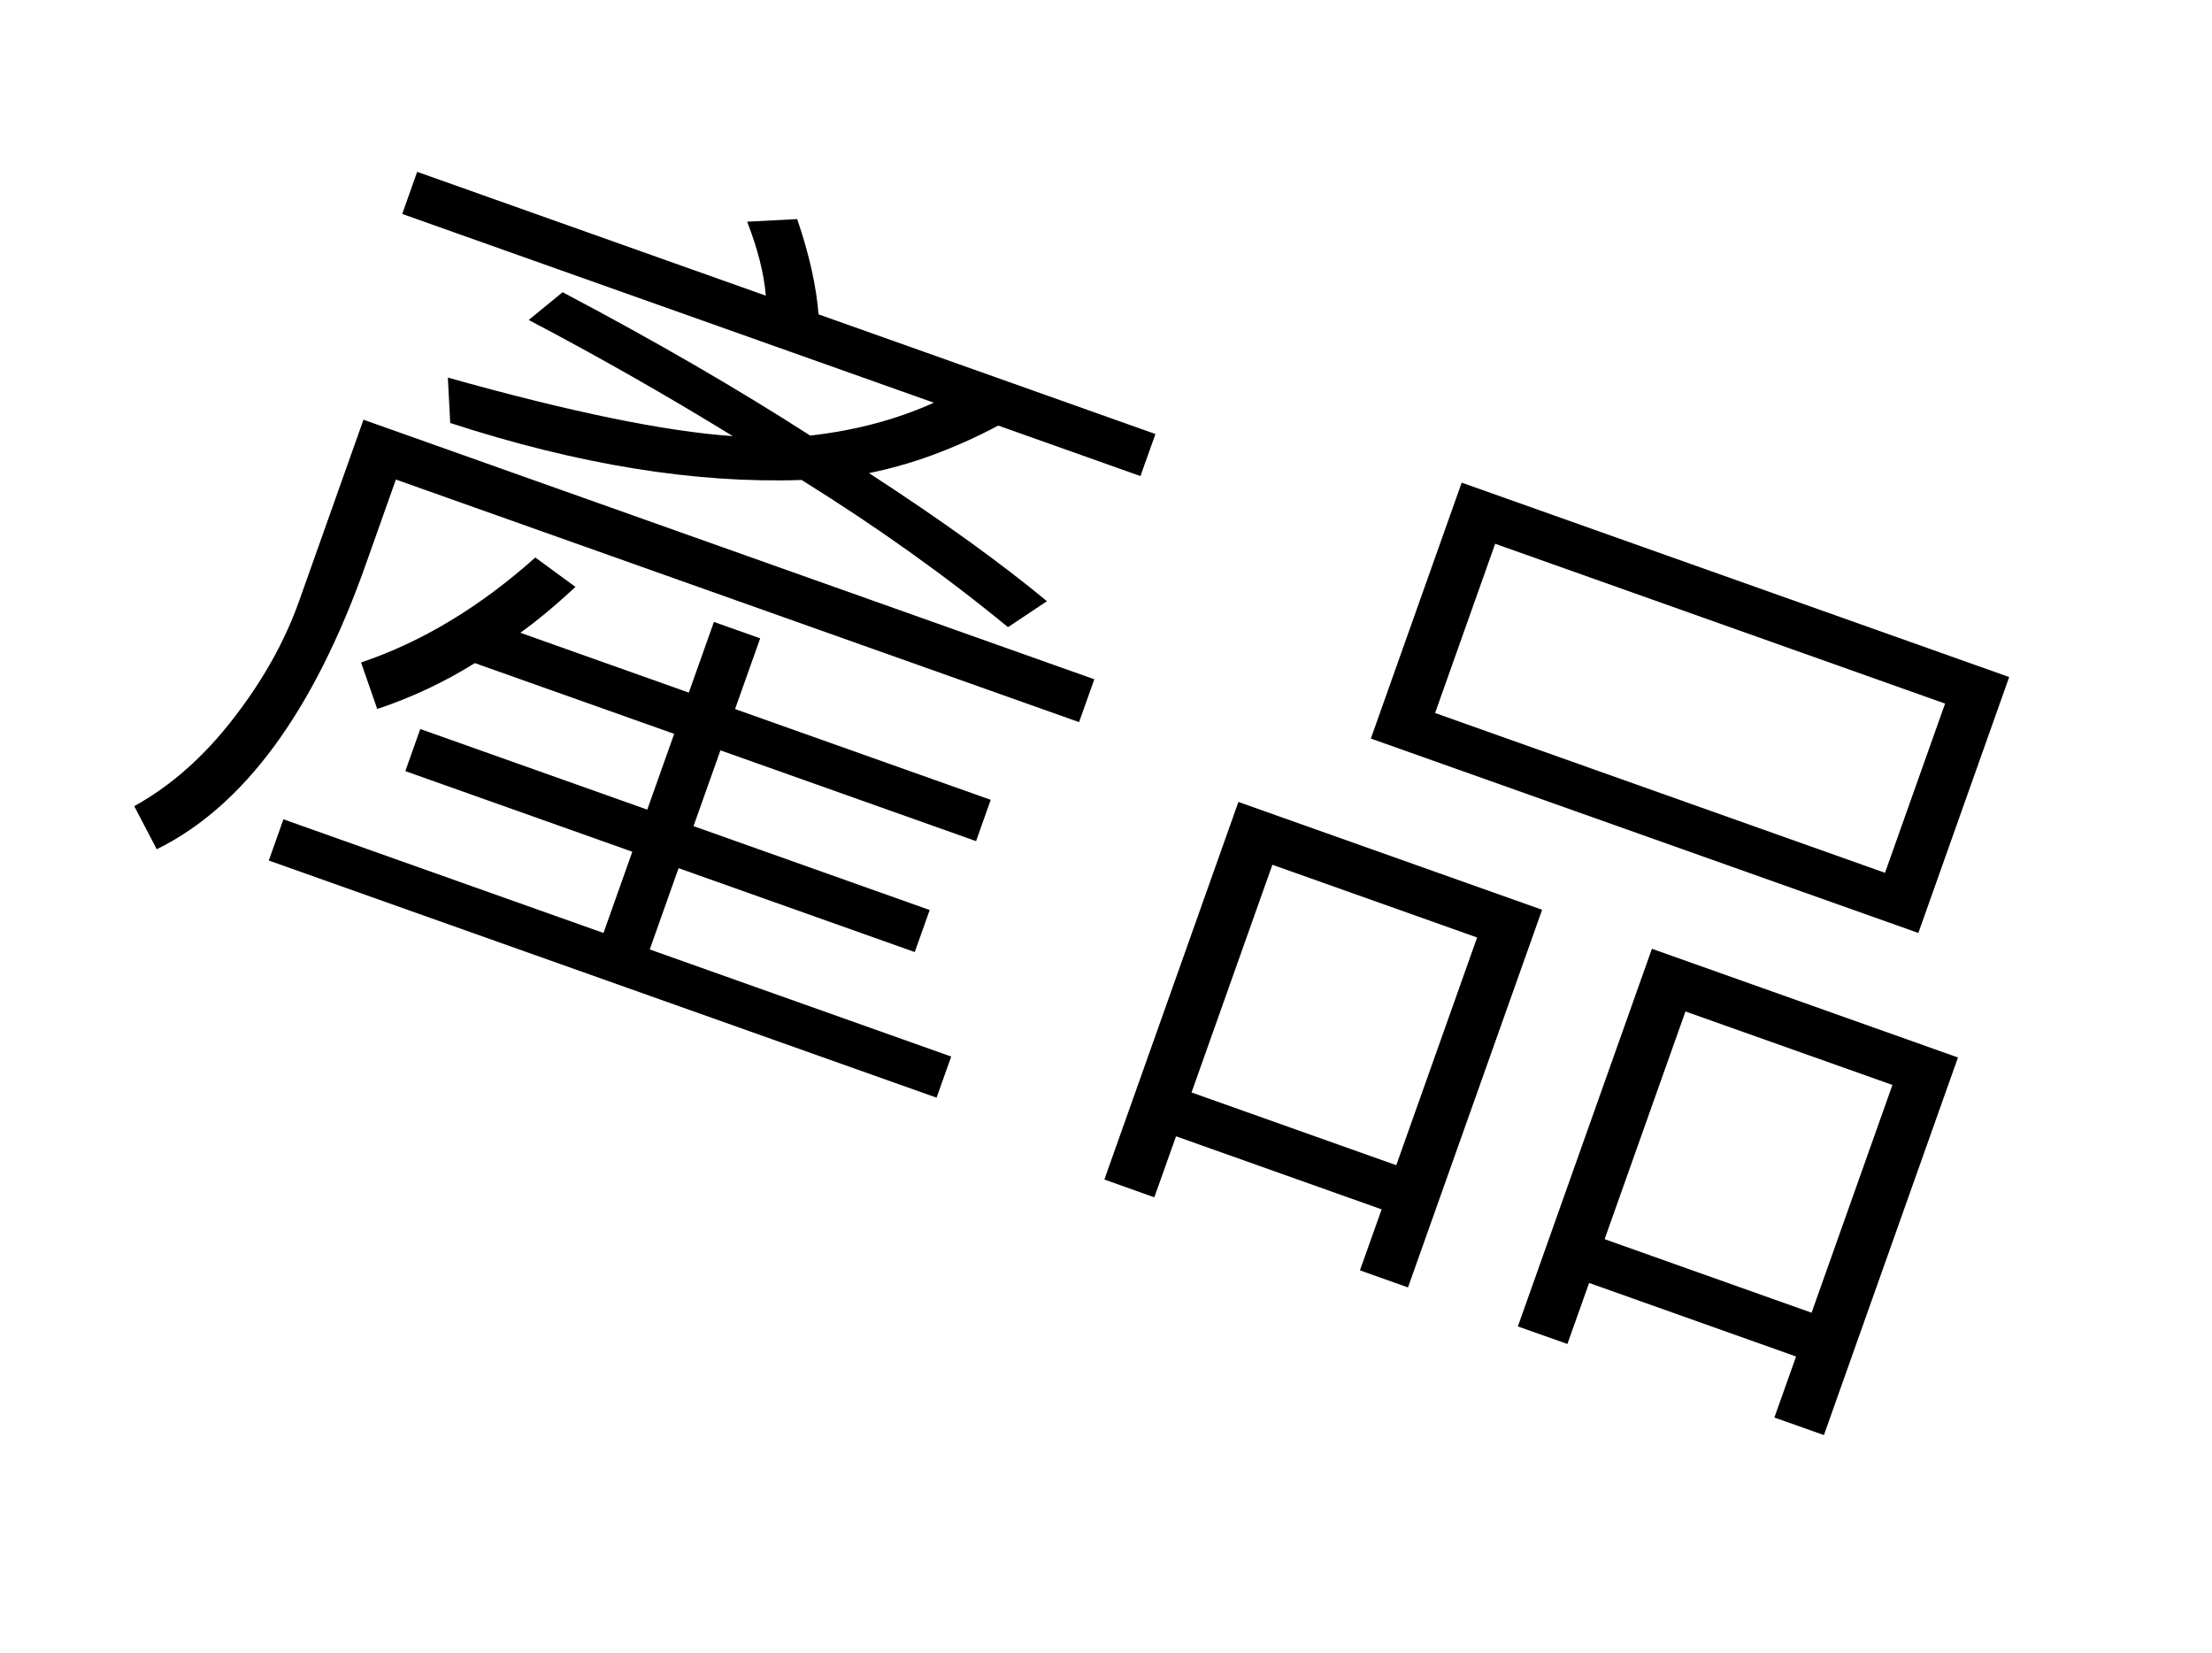 <?xml version="1.0" encoding="utf-8"?>
<!-- Generator: Adobe Illustrator 16.0.0, SVG Export Plug-In . SVG Version: 6.00 Build 0)  -->
<!DOCTYPE svg PUBLIC "-//W3C//DTD SVG 1.1//EN" "http://www.w3.org/Graphics/SVG/1.1/DTD/svg11.dtd">
<svg version="1.1" id="圖層_2" xmlns="http://www.w3.org/2000/svg" xmlns:xlink="http://www.w3.org/1999/xlink" x="0px" y="0px"
	 width="35.675px" height="26.656px" viewBox="0 0 35.675 26.656" enable-background="new 0 0 35.675 26.656" xml:space="preserve">
<g enable-background="new    ">
	<path d="M17.403,11.645L6.385,7.733L5.896,9.111c-0.838,2.362-1.961,3.891-3.368,4.584L2.165,13
		c0.589-0.326,1.122-0.796,1.598-1.412c0.478-0.616,0.832-1.249,1.063-1.901l1.036-2.919l11.787,4.186L17.403,11.645z
		 M15.105,17.701L4.335,13.877l0.236-0.665l5.162,1.833l0.465-1.31l-3.661-1.3l0.241-0.679l3.661,1.3l0.434-1.222l-3.215-1.141
		c-0.494,0.309-1.019,0.555-1.574,0.74l-0.261-0.75c0.98-0.33,1.917-0.895,2.811-1.693l0.647,0.475
		c-0.327,0.303-0.624,0.549-0.889,0.739l2.717,0.965l0.405-1.14l0.746,0.265l-0.405,1.14l4.123,1.464l-0.236,0.666l-4.123-1.464
		l-0.434,1.222l3.809,1.353l-0.241,0.678L10.944,14l-0.465,1.311l4.862,1.727L15.105,17.701z M18.393,7.677L16.1,6.863
		c-0.709,0.375-1.405,0.63-2.085,0.766c1.175,0.764,2.131,1.453,2.87,2.066l-0.628,0.419C15.258,9.292,14.149,8.5,12.928,7.74
		c-1.713,0.059-3.603-0.247-5.667-0.919L7.223,6.089c1.98,0.556,3.513,0.87,4.596,0.944c-1.083-0.665-2.18-1.289-3.292-1.873
		l0.547-0.448c1.476,0.779,2.808,1.55,3.993,2.312c0.728-0.082,1.393-0.259,1.994-0.53L6.487,3.45l0.241-0.679l5.623,1.997
		c-0.028-0.352-0.129-0.749-0.301-1.193l0.807-0.042c0.194,0.568,0.309,1.08,0.344,1.536l5.434,1.93L18.393,7.677z"/>
	<path d="M22.708,20.761l-0.775-0.275l0.35-0.984l-3.316-1.178l-0.35,0.984l-0.806-0.287l2.162-6.089l4.898,1.739L22.708,20.761z
		 M22.519,18.79l1.304-3.672l-3.302-1.173l-1.304,3.672L22.519,18.79z M30.939,15.045l-8.83-3.135l1.465-4.127l8.83,3.135
		L30.939,15.045z M30.401,14.075l0.969-2.729l-7.256-2.577l-0.969,2.729L30.401,14.075z M29.416,23.142l-0.799-0.283l0.35-0.984
		l-3.338-1.186l-0.35,0.984L24.48,21.39l2.162-6.09l4.936,1.753L29.416,23.142z M29.217,21.169l1.304-3.673l-3.338-1.185
		l-1.304,3.672L29.217,21.169z"/>
</g>
</svg>
